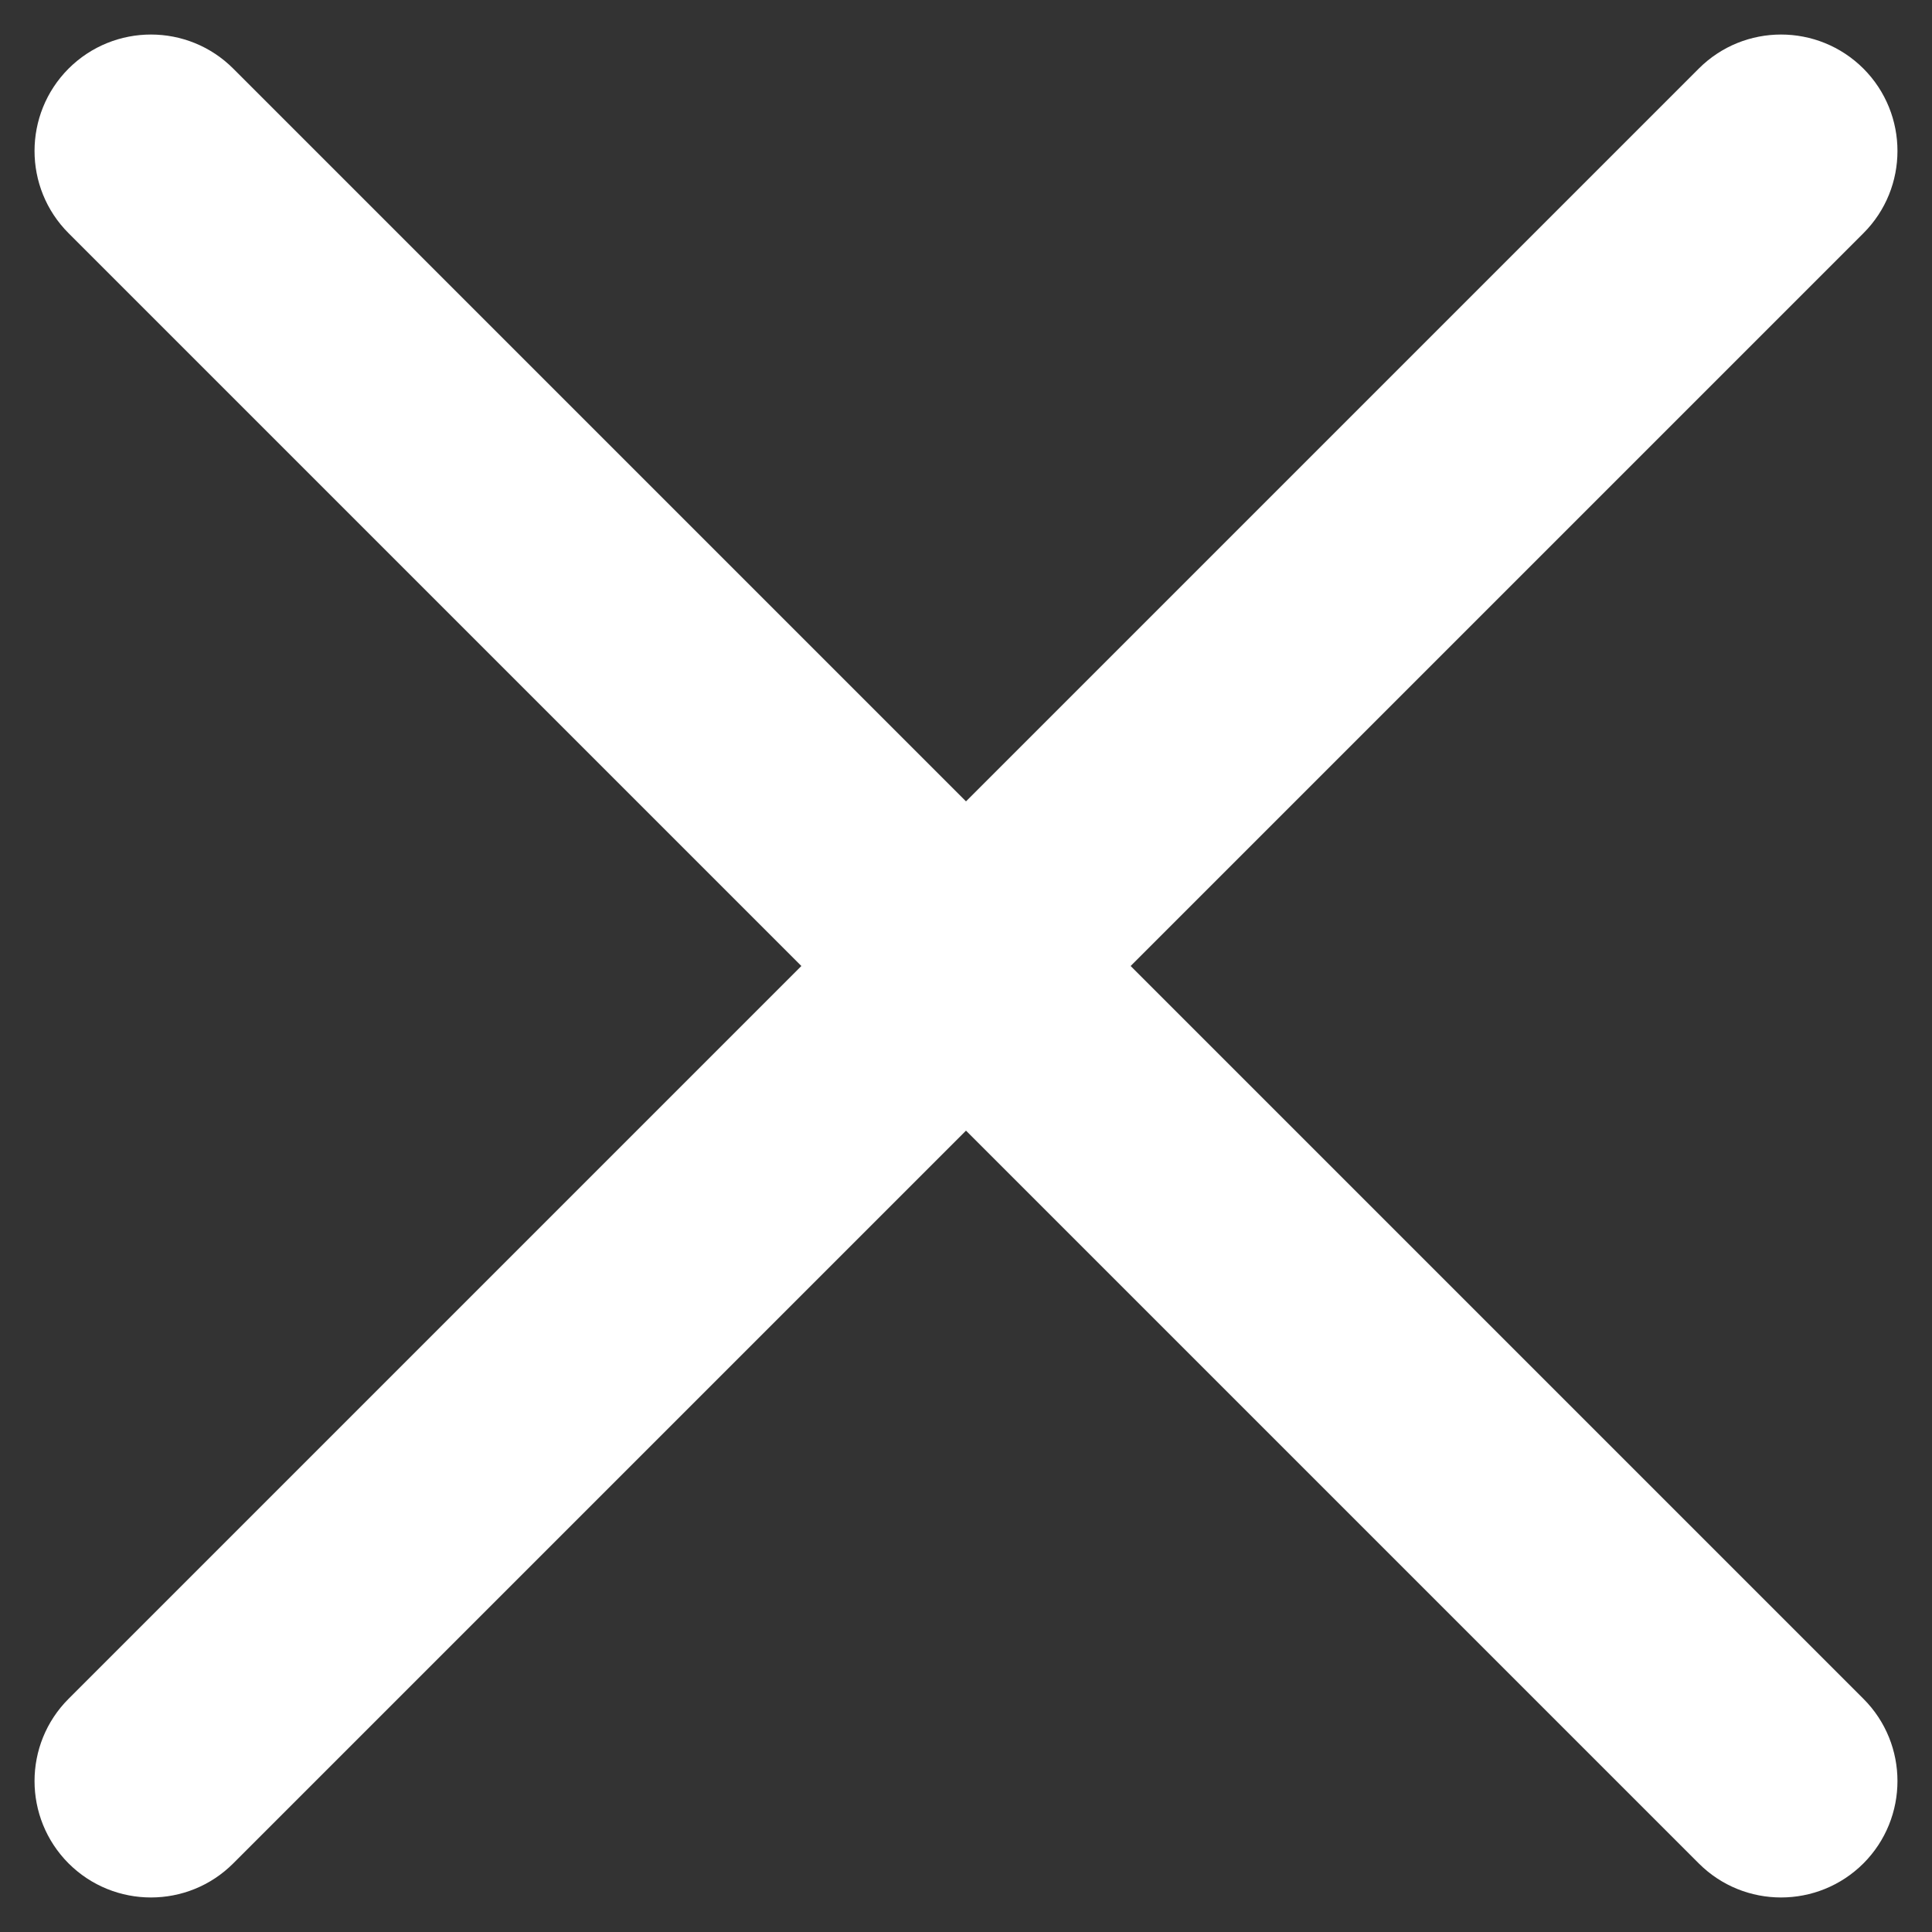 <svg width="14" height="14" viewBox="0 0 14 14" fill="none" xmlns="http://www.w3.org/2000/svg">
<rect x="0" y="0" width="14" height="14" fill="#333333" stroke="none"/>
<path fill-rule="evenodd" clip-rule="evenodd" d="M0.497 0.497C0.827 0.168 1.361 0.168 1.69 0.497L7 5.807L12.31 0.497C12.639 0.168 13.173 0.168 13.503 0.497C13.832 0.827 13.832 1.361 13.503 1.69L8.193 7L13.503 12.31C13.832 12.639 13.832 13.173 13.503 13.503C13.173 13.832 12.639 13.832 12.31 13.503L7 8.193L1.69 13.503C1.361 13.832 0.827 13.832 0.497 13.503C0.168 13.173 0.168 12.639 0.497 12.31L5.807 7L0.497 1.69C0.168 1.361 0.168 0.827 0.497 0.497Z" fill="white"/>
</svg>
